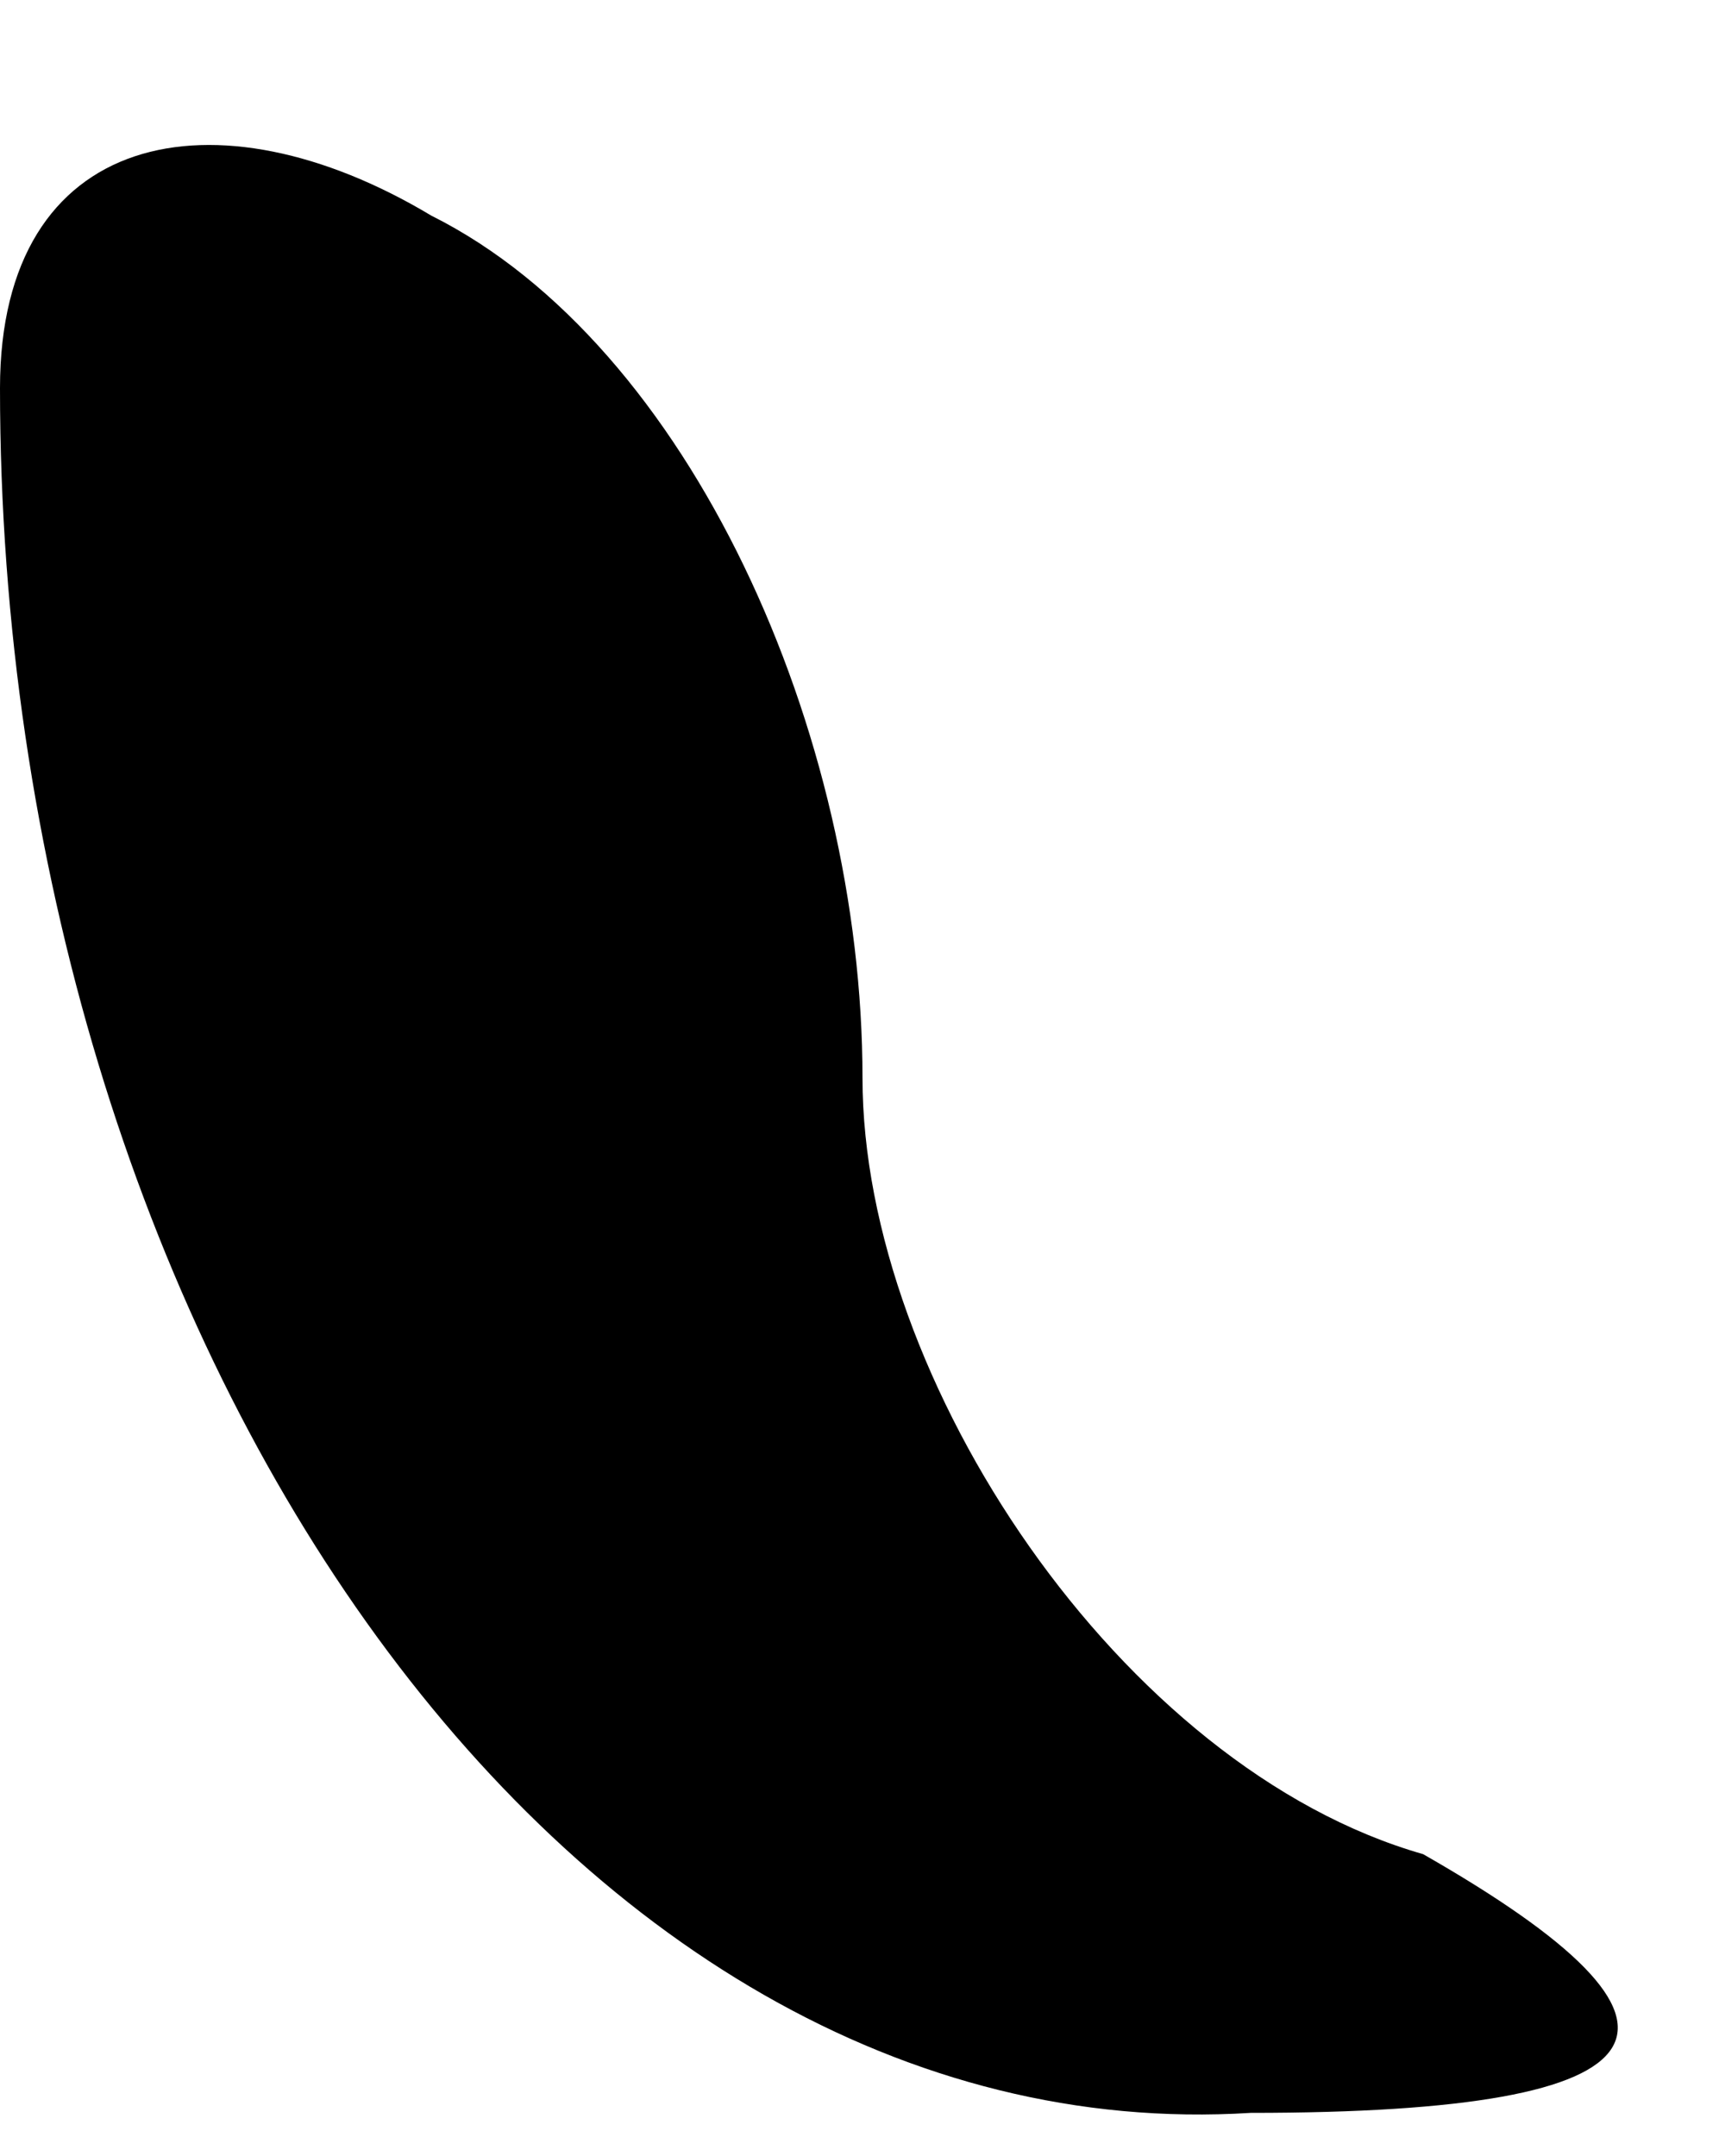 <?xml version="1.0" standalone="no"?>
<!DOCTYPE svg PUBLIC "-//W3C//DTD SVG 20010904//EN"
 "http://www.w3.org/TR/2001/REC-SVG-20010904/DTD/svg10.dtd">
<svg version="1.0" xmlns="http://www.w3.org/2000/svg"
 width="4pt" height="5pt" viewBox="0 0 4 5"
 preserveAspectRatio="xMidYMid meet">
<g transform="translate(0,5) scale(0.1,-0.1)"
fill="#000000" stroke="none">
<path fill="#000000" stroke="none" d="M0 41 c0 -22 13 -41 29 -40 10 0 11 2
4 6 -7 2 -13 11 -13 18 0 8 -4 17 -10 20 -5 3 -10 2 -10 -4z"/>
</g>
</svg>
